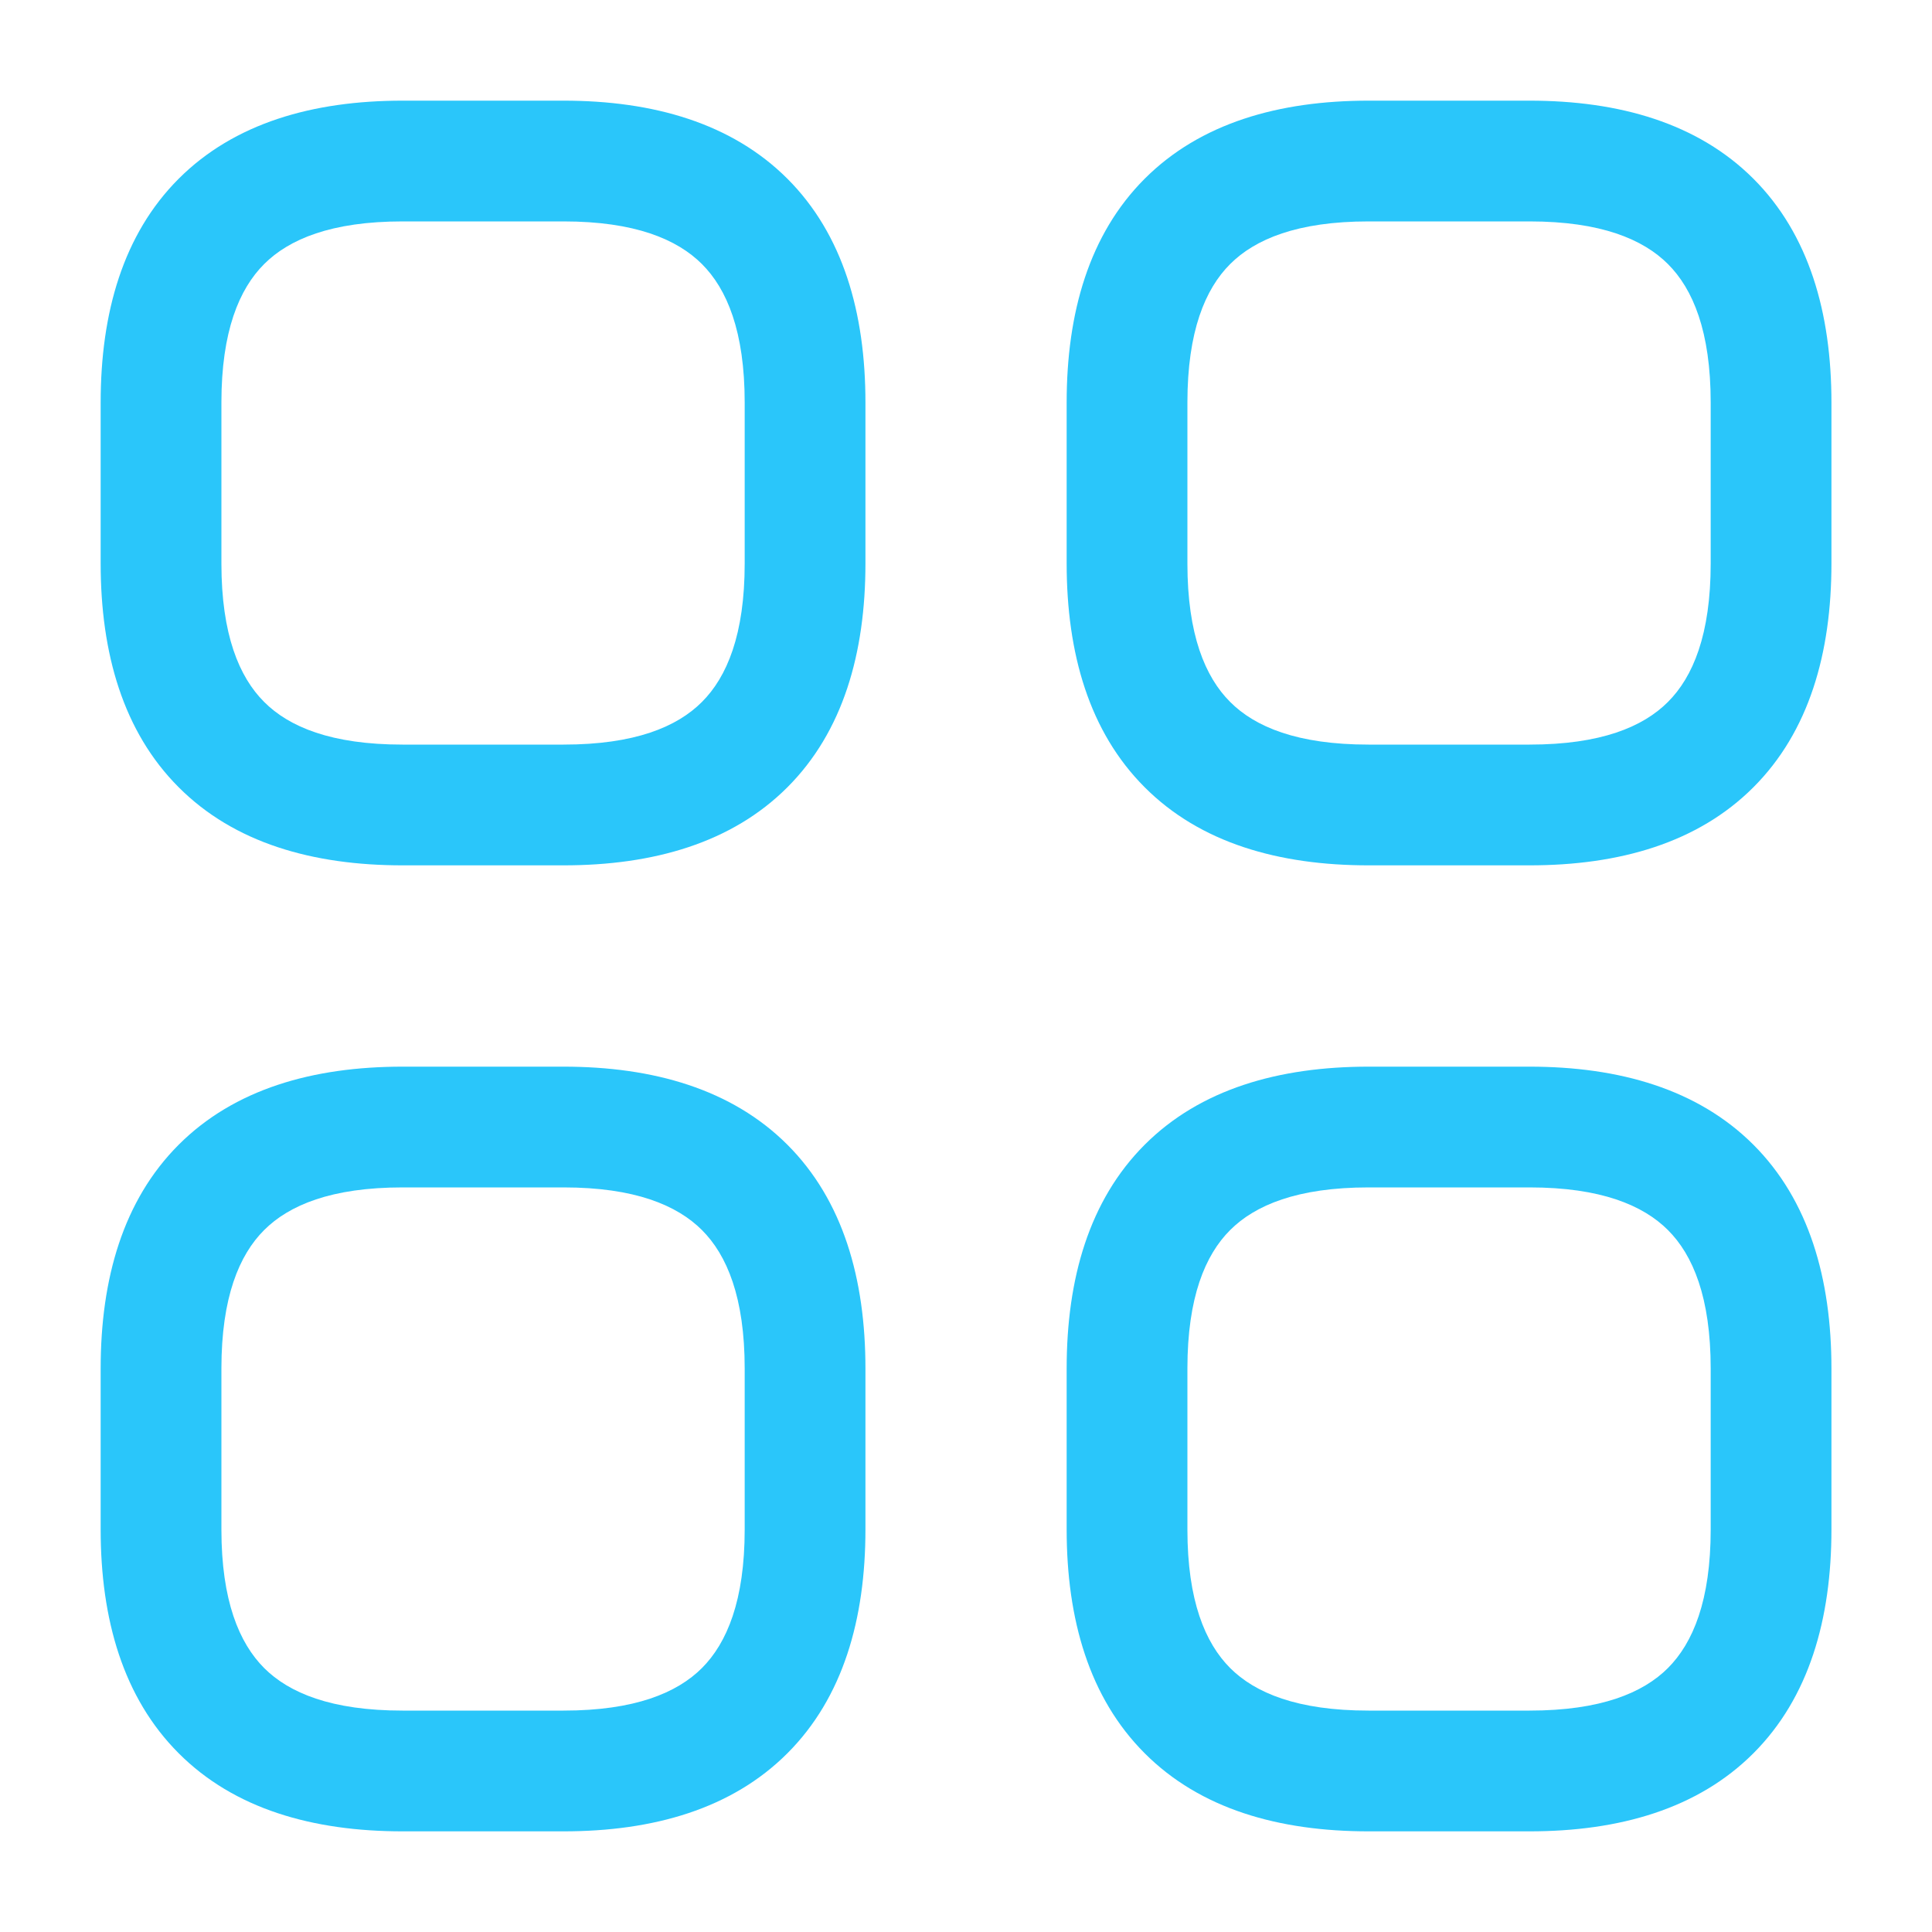 <svg width="20" height="20" viewBox="0 0 20 20" fill="none" xmlns="http://www.w3.org/2000/svg">
<path fill-rule="evenodd" clip-rule="evenodd" d="M1.85 1.85C2.425 1.275 3.237 1.042 4.167 1.042H5.834C6.763 1.042 7.575 1.275 8.151 1.85C8.726 2.425 8.959 3.237 8.959 4.167V5.833C8.959 6.763 8.726 7.575 8.151 8.15C7.575 8.726 6.763 8.958 5.834 8.958H4.167C3.237 8.958 2.425 8.726 1.85 8.15C1.275 7.575 1.042 6.763 1.042 5.833V4.167C1.042 3.237 1.275 2.425 1.85 1.85ZM2.734 2.734C2.476 2.992 2.292 3.43 2.292 4.167V5.833C2.292 6.57 2.476 7.008 2.734 7.266C2.992 7.525 3.43 7.708 4.167 7.708H5.834C6.571 7.708 7.009 7.525 7.267 7.266C7.525 7.008 7.709 6.57 7.709 5.833V4.167C7.709 3.43 7.525 2.992 7.267 2.734C7.009 2.476 6.571 2.292 5.834 2.292H4.167C3.43 2.292 2.992 2.476 2.734 2.734Z" fill="#2AC6FA"/>
<path fill-rule="evenodd" clip-rule="evenodd" d="M11.85 1.85C12.425 1.275 13.237 1.042 14.167 1.042H15.834C16.763 1.042 17.575 1.275 18.151 1.85C18.726 2.425 18.959 3.237 18.959 4.167V5.833C18.959 6.763 18.726 7.575 18.151 8.15C17.575 8.726 16.763 8.958 15.834 8.958H14.167C13.237 8.958 12.425 8.726 11.85 8.15C11.275 7.575 11.042 6.763 11.042 5.833V4.167C11.042 3.237 11.275 2.425 11.85 1.85ZM12.734 2.734C12.476 2.992 12.292 3.43 12.292 4.167V5.833C12.292 6.57 12.476 7.008 12.734 7.266C12.992 7.525 13.43 7.708 14.167 7.708H15.834C16.571 7.708 17.009 7.525 17.267 7.266C17.525 7.008 17.709 6.57 17.709 5.833V4.167C17.709 3.43 17.525 2.992 17.267 2.734C17.009 2.476 16.571 2.292 15.834 2.292H14.167C13.43 2.292 12.992 2.476 12.734 2.734Z" fill="#2AC6FA"/>
<path fill-rule="evenodd" clip-rule="evenodd" d="M11.85 11.85C12.425 11.275 13.237 11.042 14.167 11.042H15.834C16.763 11.042 17.575 11.275 18.151 11.85C18.726 12.425 18.959 13.237 18.959 14.167V15.833C18.959 16.763 18.726 17.575 18.151 18.15C17.575 18.726 16.763 18.958 15.834 18.958H14.167C13.237 18.958 12.425 18.726 11.85 18.15C11.275 17.575 11.042 16.763 11.042 15.833V14.167C11.042 13.237 11.275 12.425 11.85 11.85ZM12.734 12.734C12.476 12.992 12.292 13.43 12.292 14.167V15.833C12.292 16.57 12.476 17.008 12.734 17.267C12.992 17.525 13.43 17.708 14.167 17.708H15.834C16.571 17.708 17.009 17.525 17.267 17.267C17.525 17.008 17.709 16.57 17.709 15.833V14.167C17.709 13.43 17.525 12.992 17.267 12.734C17.009 12.476 16.571 12.292 15.834 12.292H14.167C13.43 12.292 12.992 12.476 12.734 12.734Z" fill="#2AC6FA"/>
<path fill-rule="evenodd" clip-rule="evenodd" d="M1.85 11.85C2.425 11.275 3.237 11.042 4.167 11.042H5.834C6.763 11.042 7.575 11.275 8.151 11.85C8.726 12.425 8.959 13.237 8.959 14.167V15.833C8.959 16.763 8.726 17.575 8.151 18.15C7.575 18.726 6.763 18.958 5.834 18.958H4.167C3.237 18.958 2.425 18.726 1.85 18.15C1.275 17.575 1.042 16.763 1.042 15.833V14.167C1.042 13.237 1.275 12.425 1.85 11.85ZM2.734 12.734C2.476 12.992 2.292 13.43 2.292 14.167V15.833C2.292 16.57 2.476 17.008 2.734 17.267C2.992 17.525 3.43 17.708 4.167 17.708H5.834C6.571 17.708 7.009 17.525 7.267 17.267C7.525 17.008 7.709 16.57 7.709 15.833V14.167C7.709 13.43 7.525 12.992 7.267 12.734C7.009 12.476 6.571 12.292 5.834 12.292H4.167C3.43 12.292 2.992 12.476 2.734 12.734Z" fill="#2AC6FA"/>
</svg>
